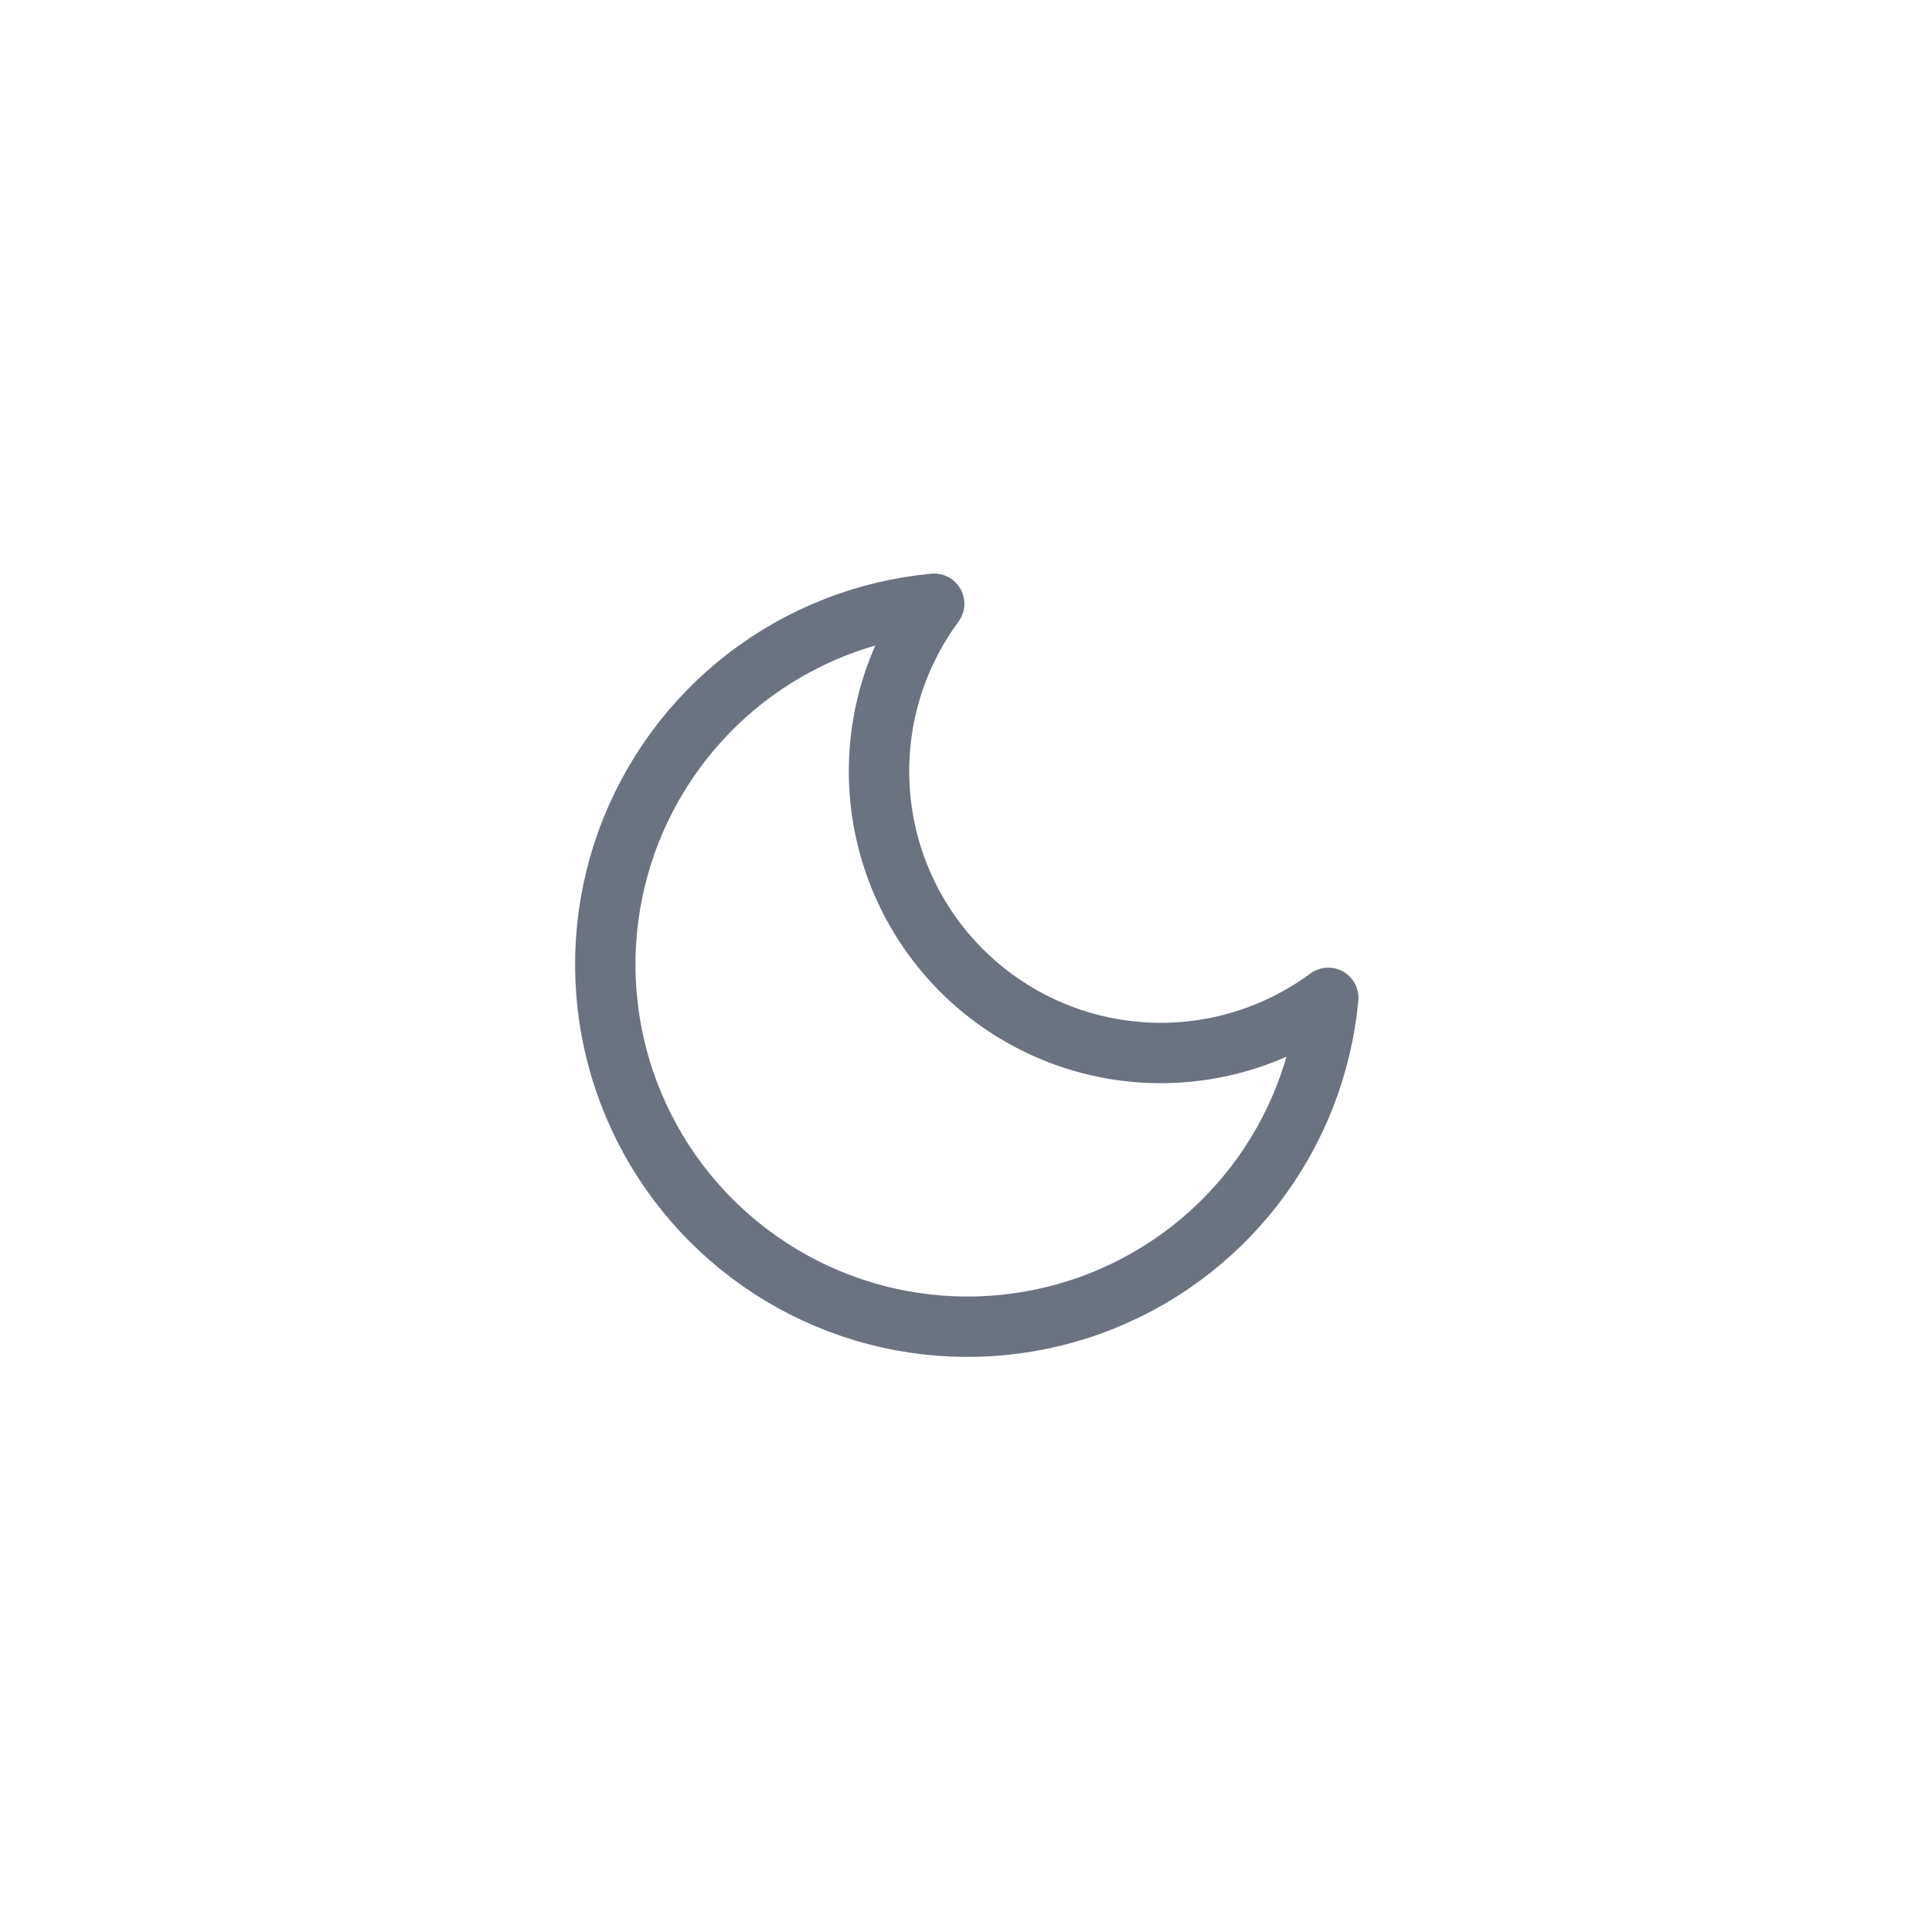 <svg width="32" height="32" viewBox="0 0 32 32" fill="none" xmlns="http://www.w3.org/2000/svg">
<path d="M22 16.527C21.895 17.662 21.469 18.743 20.772 19.645C20.075 20.546 19.136 21.231 18.064 21.618C16.992 22.005 15.832 22.079 14.72 21.831C13.607 21.583 12.589 21.023 11.783 20.217C10.977 19.412 10.417 18.393 10.169 17.281C9.921 16.168 9.995 15.008 10.382 13.936C10.77 12.865 11.454 11.925 12.355 11.228C13.257 10.531 14.338 10.105 15.473 10C14.809 10.899 14.489 12.007 14.572 13.121C14.655 14.236 15.136 15.284 15.926 16.074C16.717 16.864 17.764 17.345 18.879 17.428C19.994 17.511 21.101 17.191 22 16.527V16.527Z" stroke="#6B7280" stroke-linecap="round" stroke-linejoin="round"/>
</svg>

